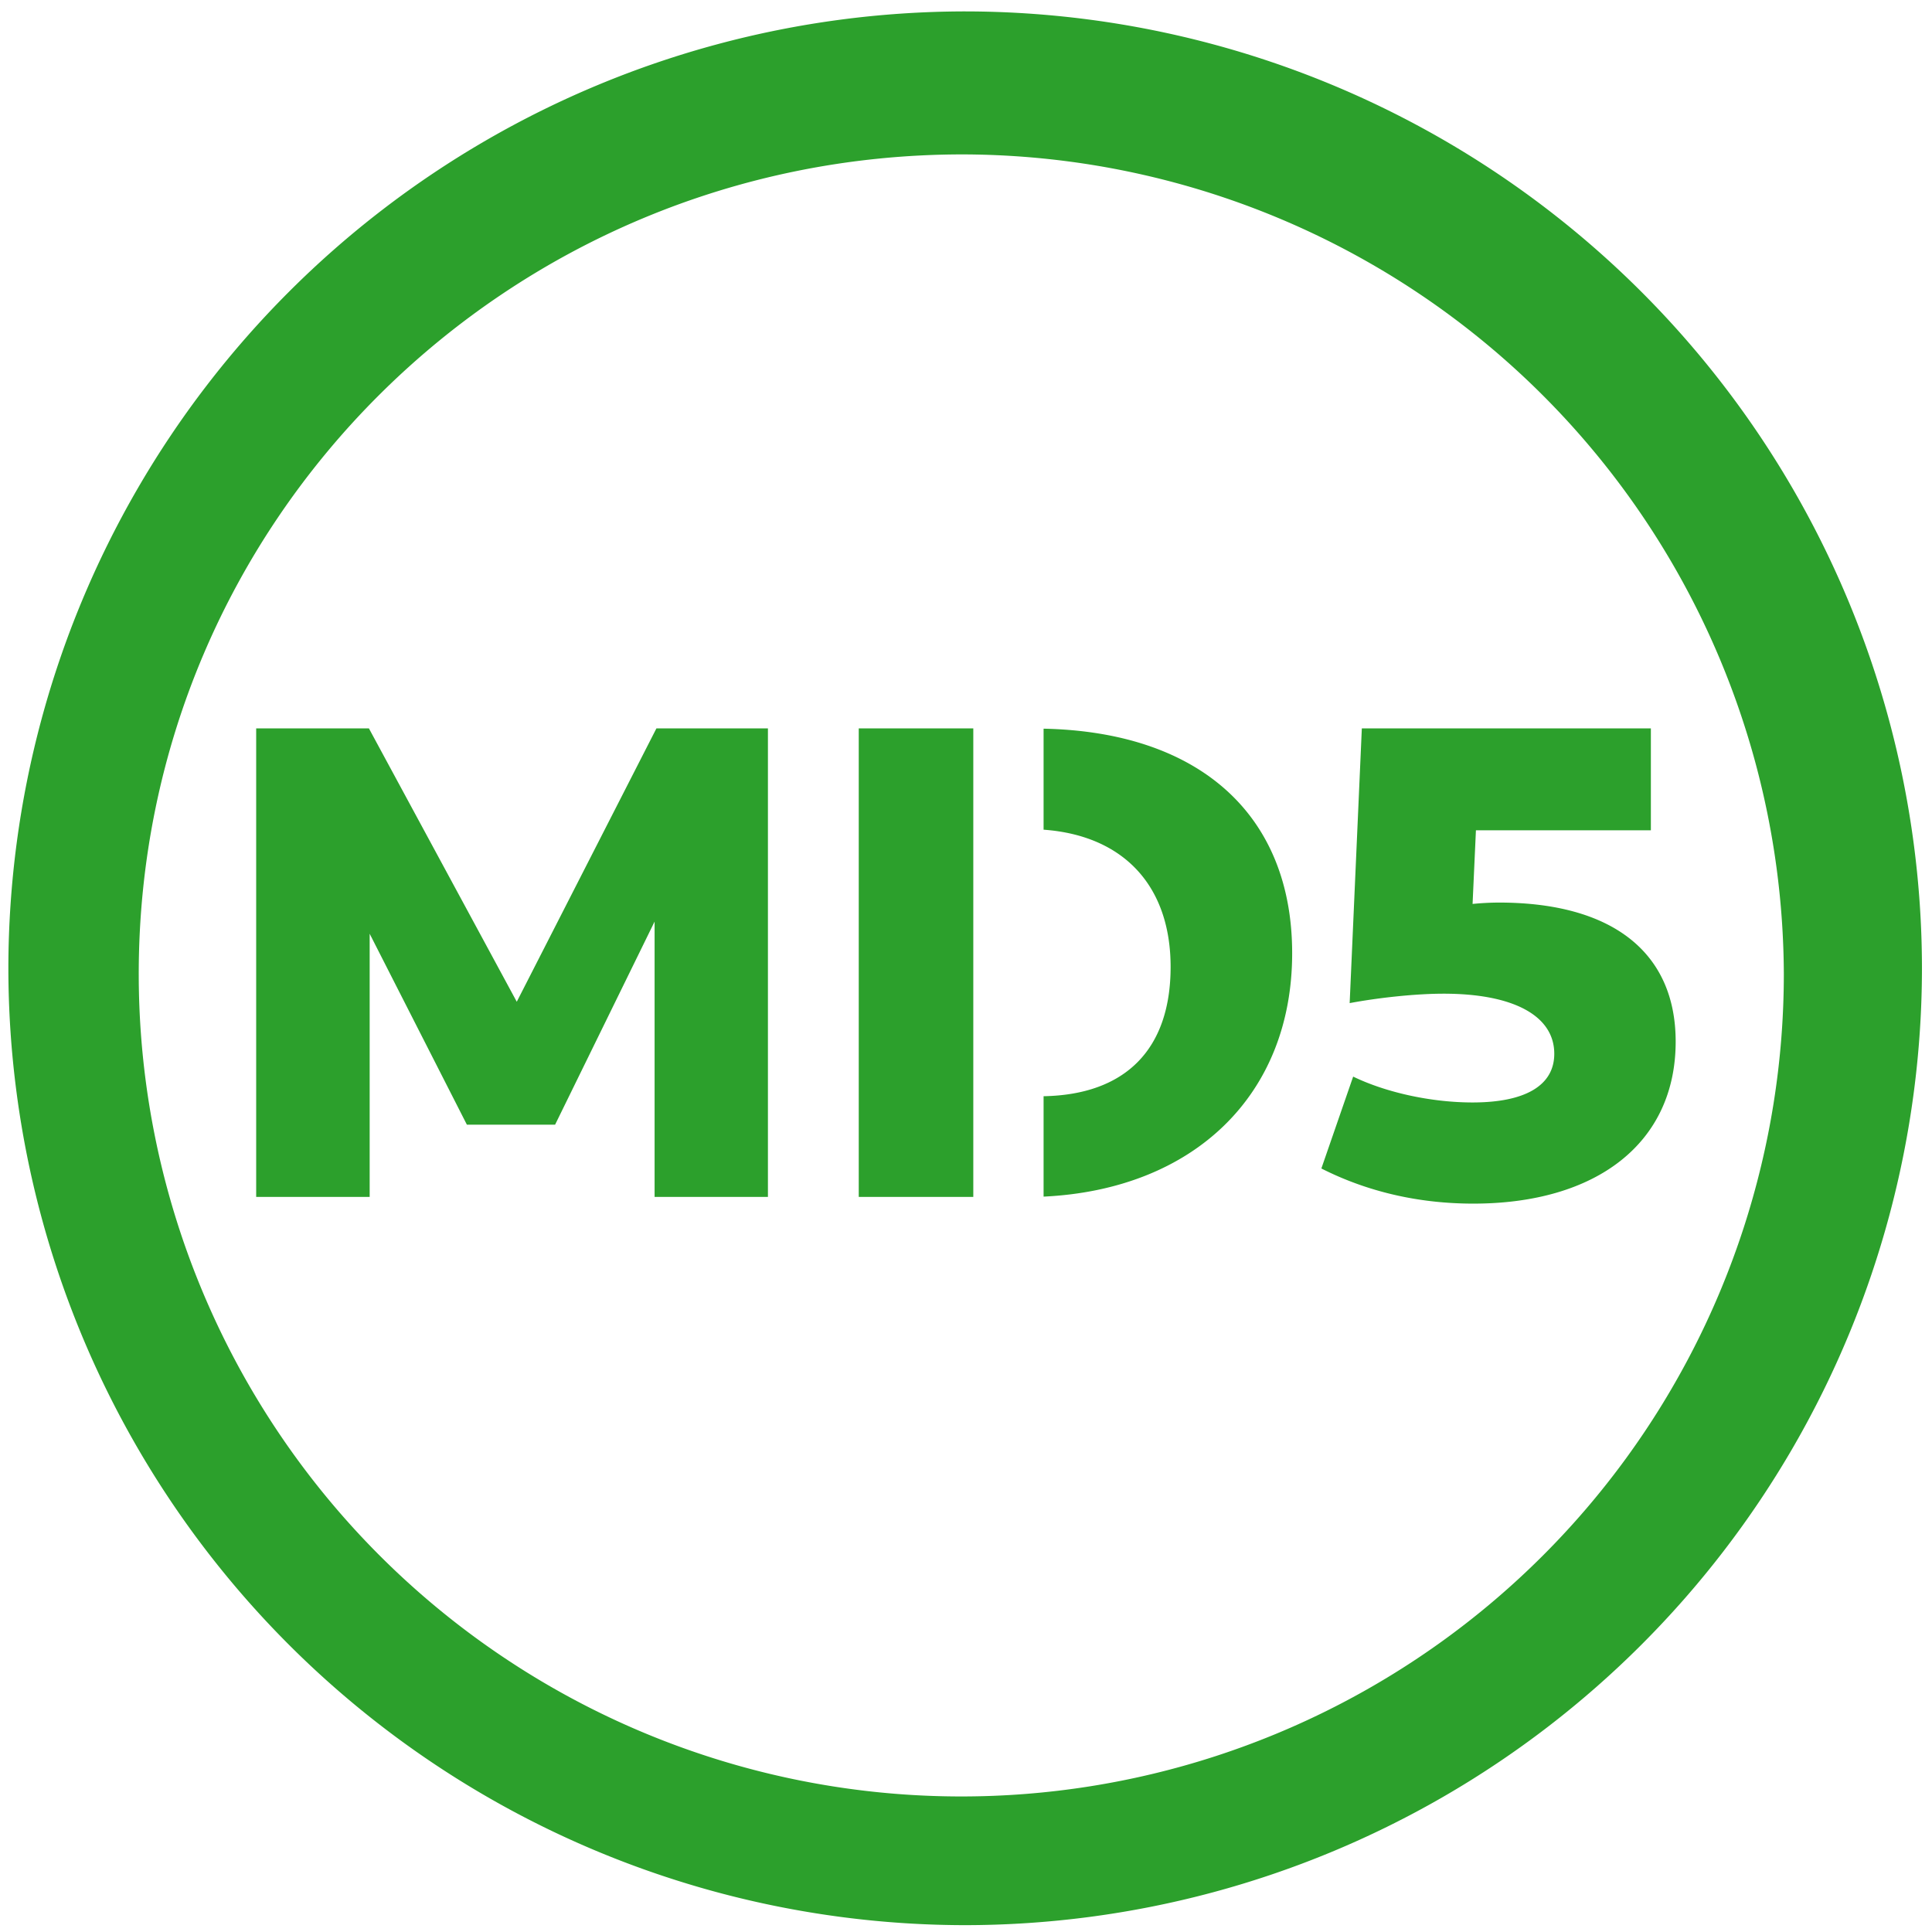<?xml version="1.0" encoding="UTF-8" standalone="no"?>
<svg
   xmlns:dc="http://purl.org/dc/elements/1.1/"
   xmlns:cc="http://creativecommons.org/ns#"
   xmlns:rdf="http://www.w3.org/1999/02/22-rdf-syntax-ns#"
   xmlns:svg="http://www.w3.org/2000/svg"
   xmlns="http://www.w3.org/2000/svg"
   xmlns:sodipodi="http://sodipodi.sourceforge.net/DTD/sodipodi-0.dtd"
   xmlns:inkscape="http://www.inkscape.org/namespaces/inkscape"
   width="48"
   height="48"
   viewBox="0 0 12.7 12.7"
   version="1.1"
   id="svg4"
   sodipodi:docname="hashdeep.svg"
   inkscape:version="0.92.5 (2060ec1f9f, 2020-04-08)">
  <defs
     id="defs8" />
  <sodipodi:namedview
     pagecolor="#ffffff"
     bordercolor="#666666"
     borderopacity="1"
     objecttolerance="10"
     gridtolerance="10"
     guidetolerance="10"
     inkscape:pageopacity="0"
     inkscape:pageshadow="2"
     inkscape:window-width="1085"
     inkscape:window-height="480"
     id="namedview6"
     showgrid="false"
     inkscape:zoom="4.9166667"
     inkscape:cx="2.1355932"
     inkscape:cy="24"
     inkscape:window-x="0"
     inkscape:window-y="25"
     inkscape:window-maximized="0"
     inkscape:current-layer="svg4" />
  <path
     d="M 6.34,0.075 A 6.295,6.295 0 0 0 0.055,6.36 6.295,6.295 0 0 0 6.34,12.655 6.295,6.295 0 0 0 12.634,6.36 6.295,6.295 0 0 0 6.34,0.075 Z m -0.011,0.94 a 5.408,5.408 0 0 1 5.397,5.387 5.407,5.407 0 0 1 -10.814,0 c 0,-2.987 2.43,-5.387 5.417,-5.387 z M 1.684,4.788 v 3.08 H 2.43 v -1.73 l 0.639,1.255 h 0.58 L 4.303,6.058 v 1.81 H 5.048 V 4.788 H 4.315 L 3.397,6.585 2.425,4.788 h -0.74 z m 3.961,0 v 3.08 h 0.753 v -3.08 z m 3.307,0 -0.08,1.806 C 9.063,6.558 9.307,6.532 9.489,6.532 c 0.462,0 0.728,0.146 0.728,0.395 0,0.208 -0.19,0.32 -0.537,0.32 -0.266,0 -0.564,-0.063 -0.785,-0.17 L 8.686,7.681 c 0.298,0.151 0.635,0.231 0.999,0.231 0.812,0 1.33,-0.4 1.33,-1.065 0,-0.586 -0.416,-0.914 -1.162,-0.914 A 1.86,1.86 0 0 0 9.68,5.942 L 9.702,5.458 h 1.15 V 4.788 Z M 6.86,4.79 v 0.664 c 0.526,0.038 0.835,0.369 0.835,0.902 0,0.54 -0.295,0.84 -0.835,0.85 v 0.66 C 7.849,7.819 8.494,7.197 8.494,6.266 8.494,5.358 7.887,4.811 6.86,4.79 Z"
     id="path2"
     inkscape:connector-curvature="0"
     style="fill:#2ca02c" />
</svg>
